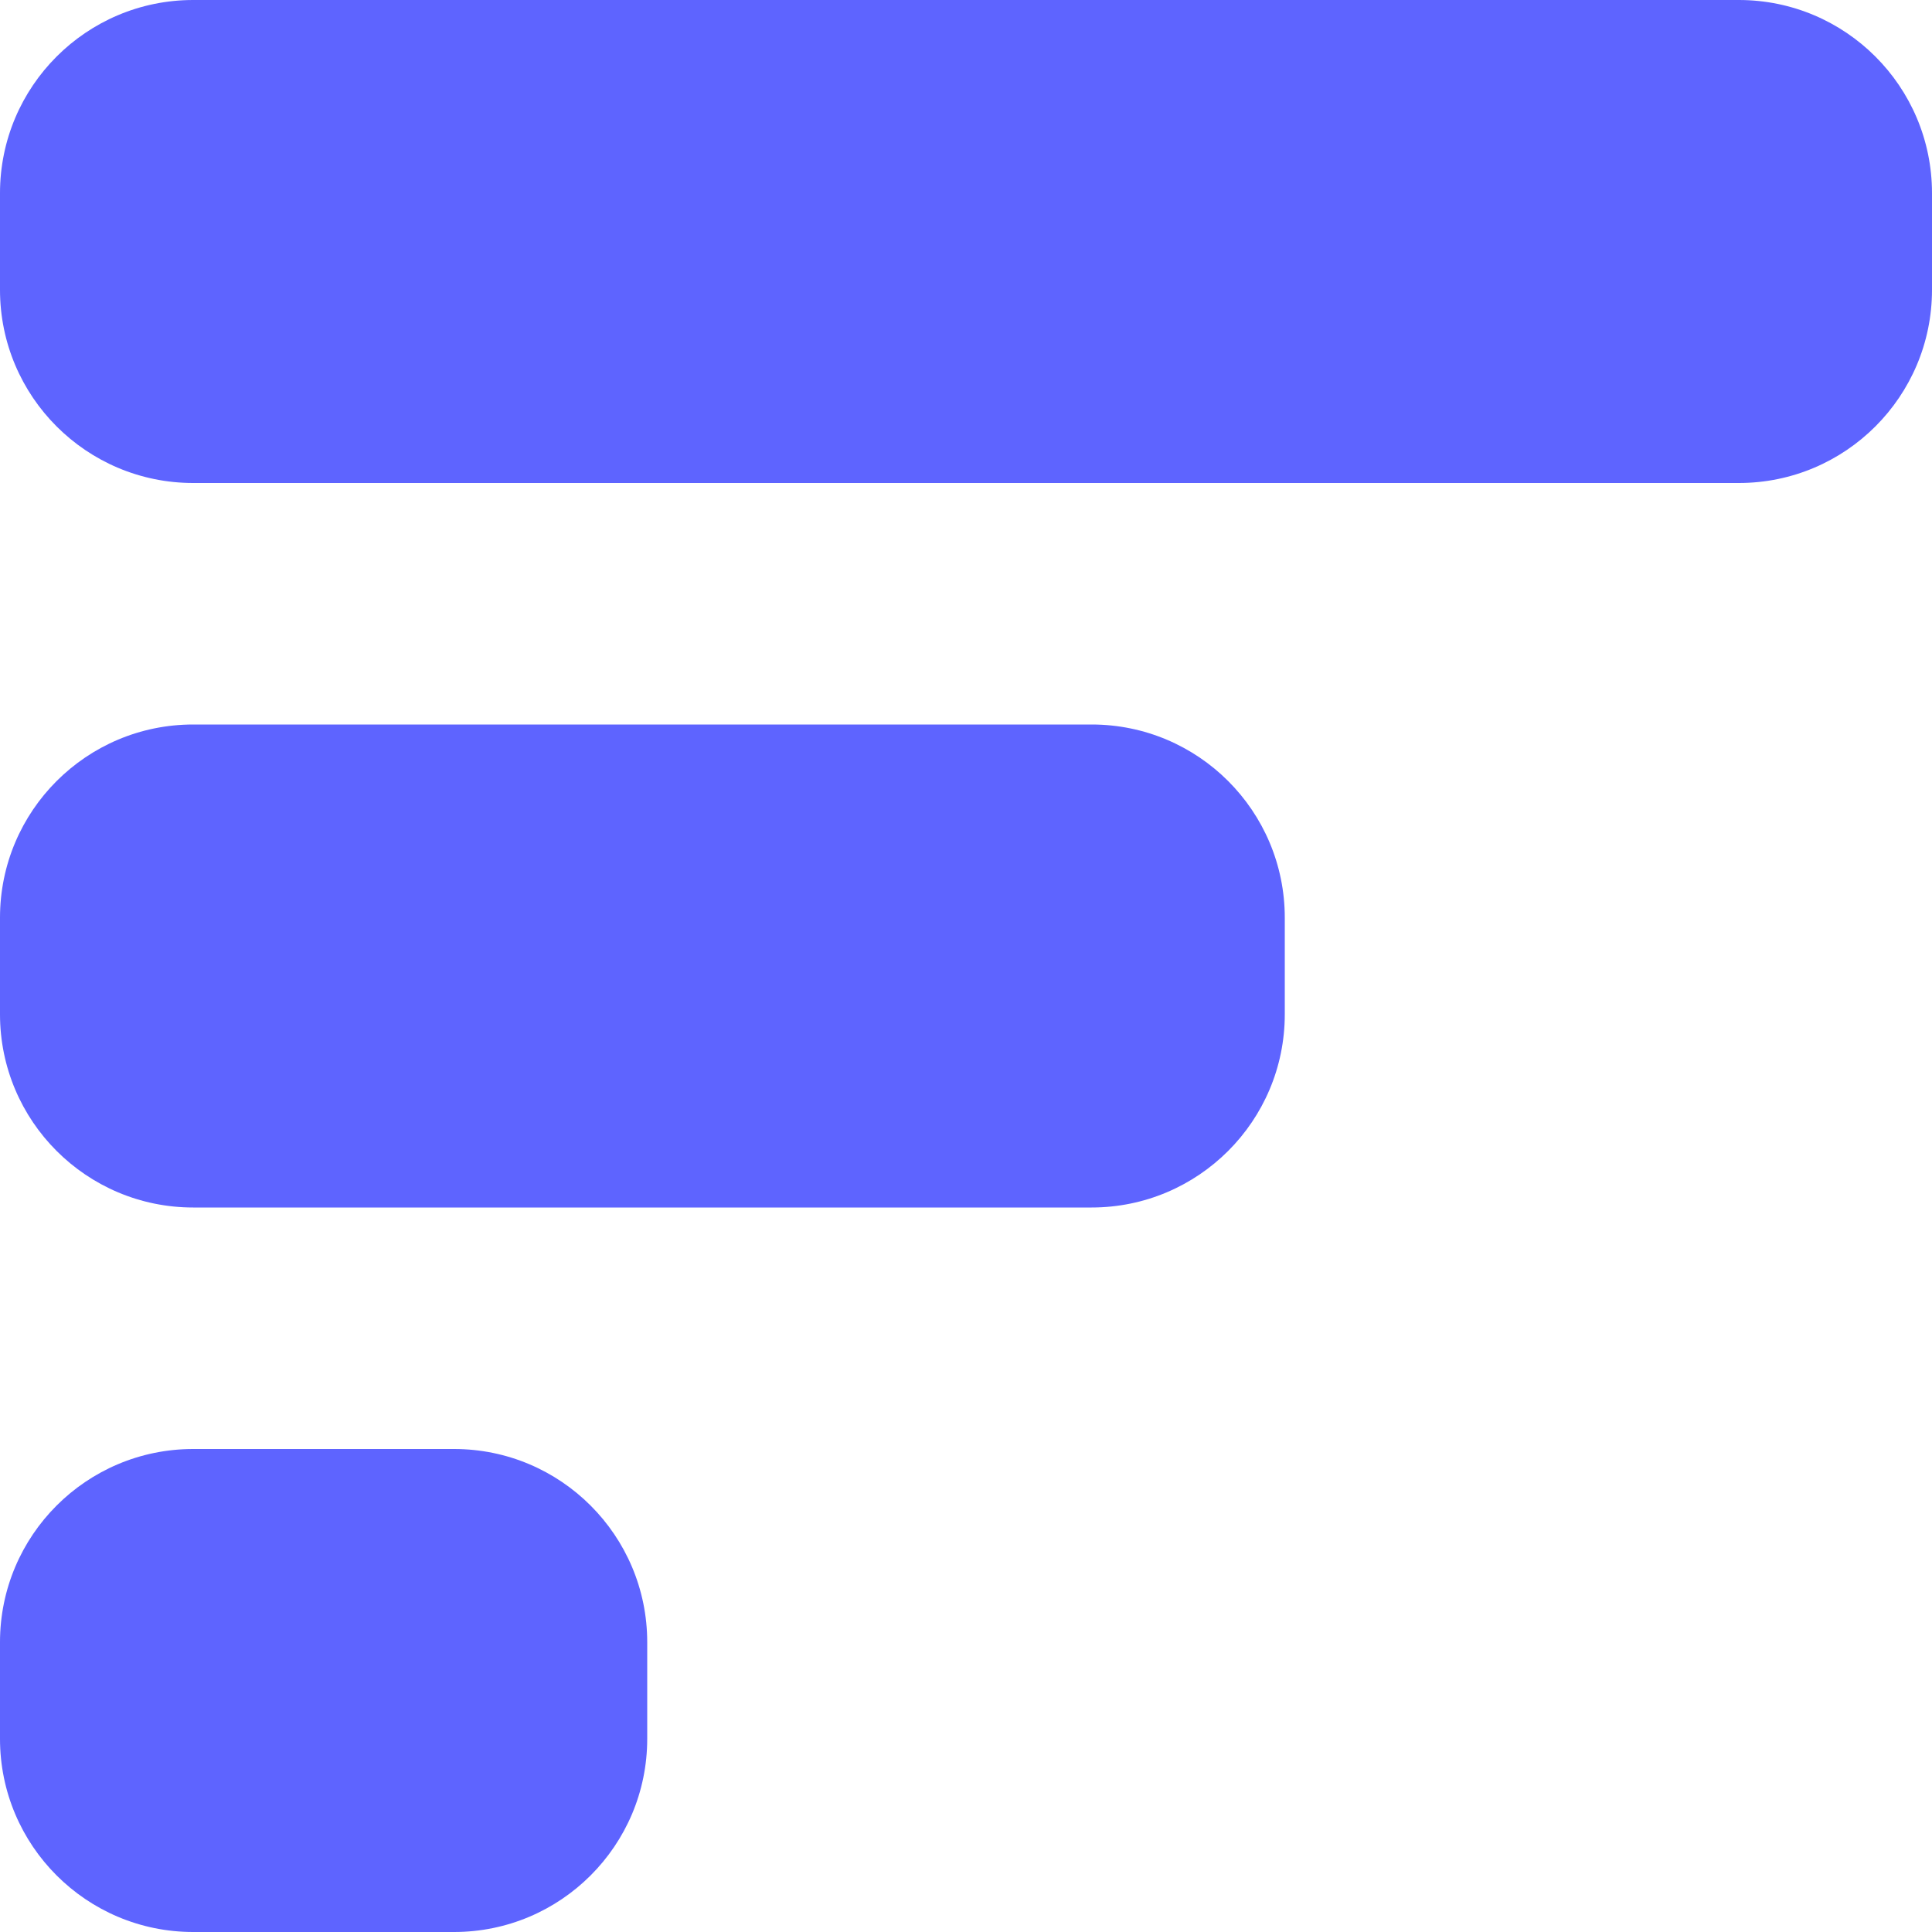 <?xml version="1.0" encoding="UTF-8"?>
<svg width="200px" height="200px" viewBox="0 0 200 200" version="1.1" xmlns="http://www.w3.org/2000/svg" xmlns:xlink="http://www.w3.org/1999/xlink">
    <!-- Generator: Sketch 56.2 (81672) - https://sketch.com -->
    <title>frappe-logo</title>
    <desc>Created with Sketch.</desc>
    <g id="Page-1" stroke="none" stroke-width="1" fill="none" fill-rule="evenodd">
        <g id="frappe-logo" transform="translate(-140, -140)" fill="#5E64FF">
            <g transform="translate(140, 140)" id="Rectangle">
                <path d="M20,0 L180,0 C191.046,-2.02906125e-15 200,8.954 200,20 L200,30 C200,41.046 191.046,50 180,50 L20,50 C8.954,50 1.3527075e-15,41.046 0,30 L0,20 C-1.3527075e-15,8.954 8.954,2.02906125e-15 20,0 Z"></path>
                <path d="M20,75 L113,75 C124.046,75 133,83.954 133,95 L133,105 C133,116.046 124.046,125 113,125 L20,125 C8.954,125 1.3527075e-15,116.046 0,105 L0,95 C-1.3527075e-15,83.954 8.954,75 20,75 Z"></path>
                <path d="M20,150 L47,150 C58.046,150 67,158.954 67,170 L67,180 C67,191.046 58.046,200 47,200 L20,200 C8.954,200 1.3527075e-15,191.046 0,180 L0,170 C-1.3527075e-15,158.954 8.954,150 20,150 Z"></path>
            </g>
        </g>
    </g>
</svg>